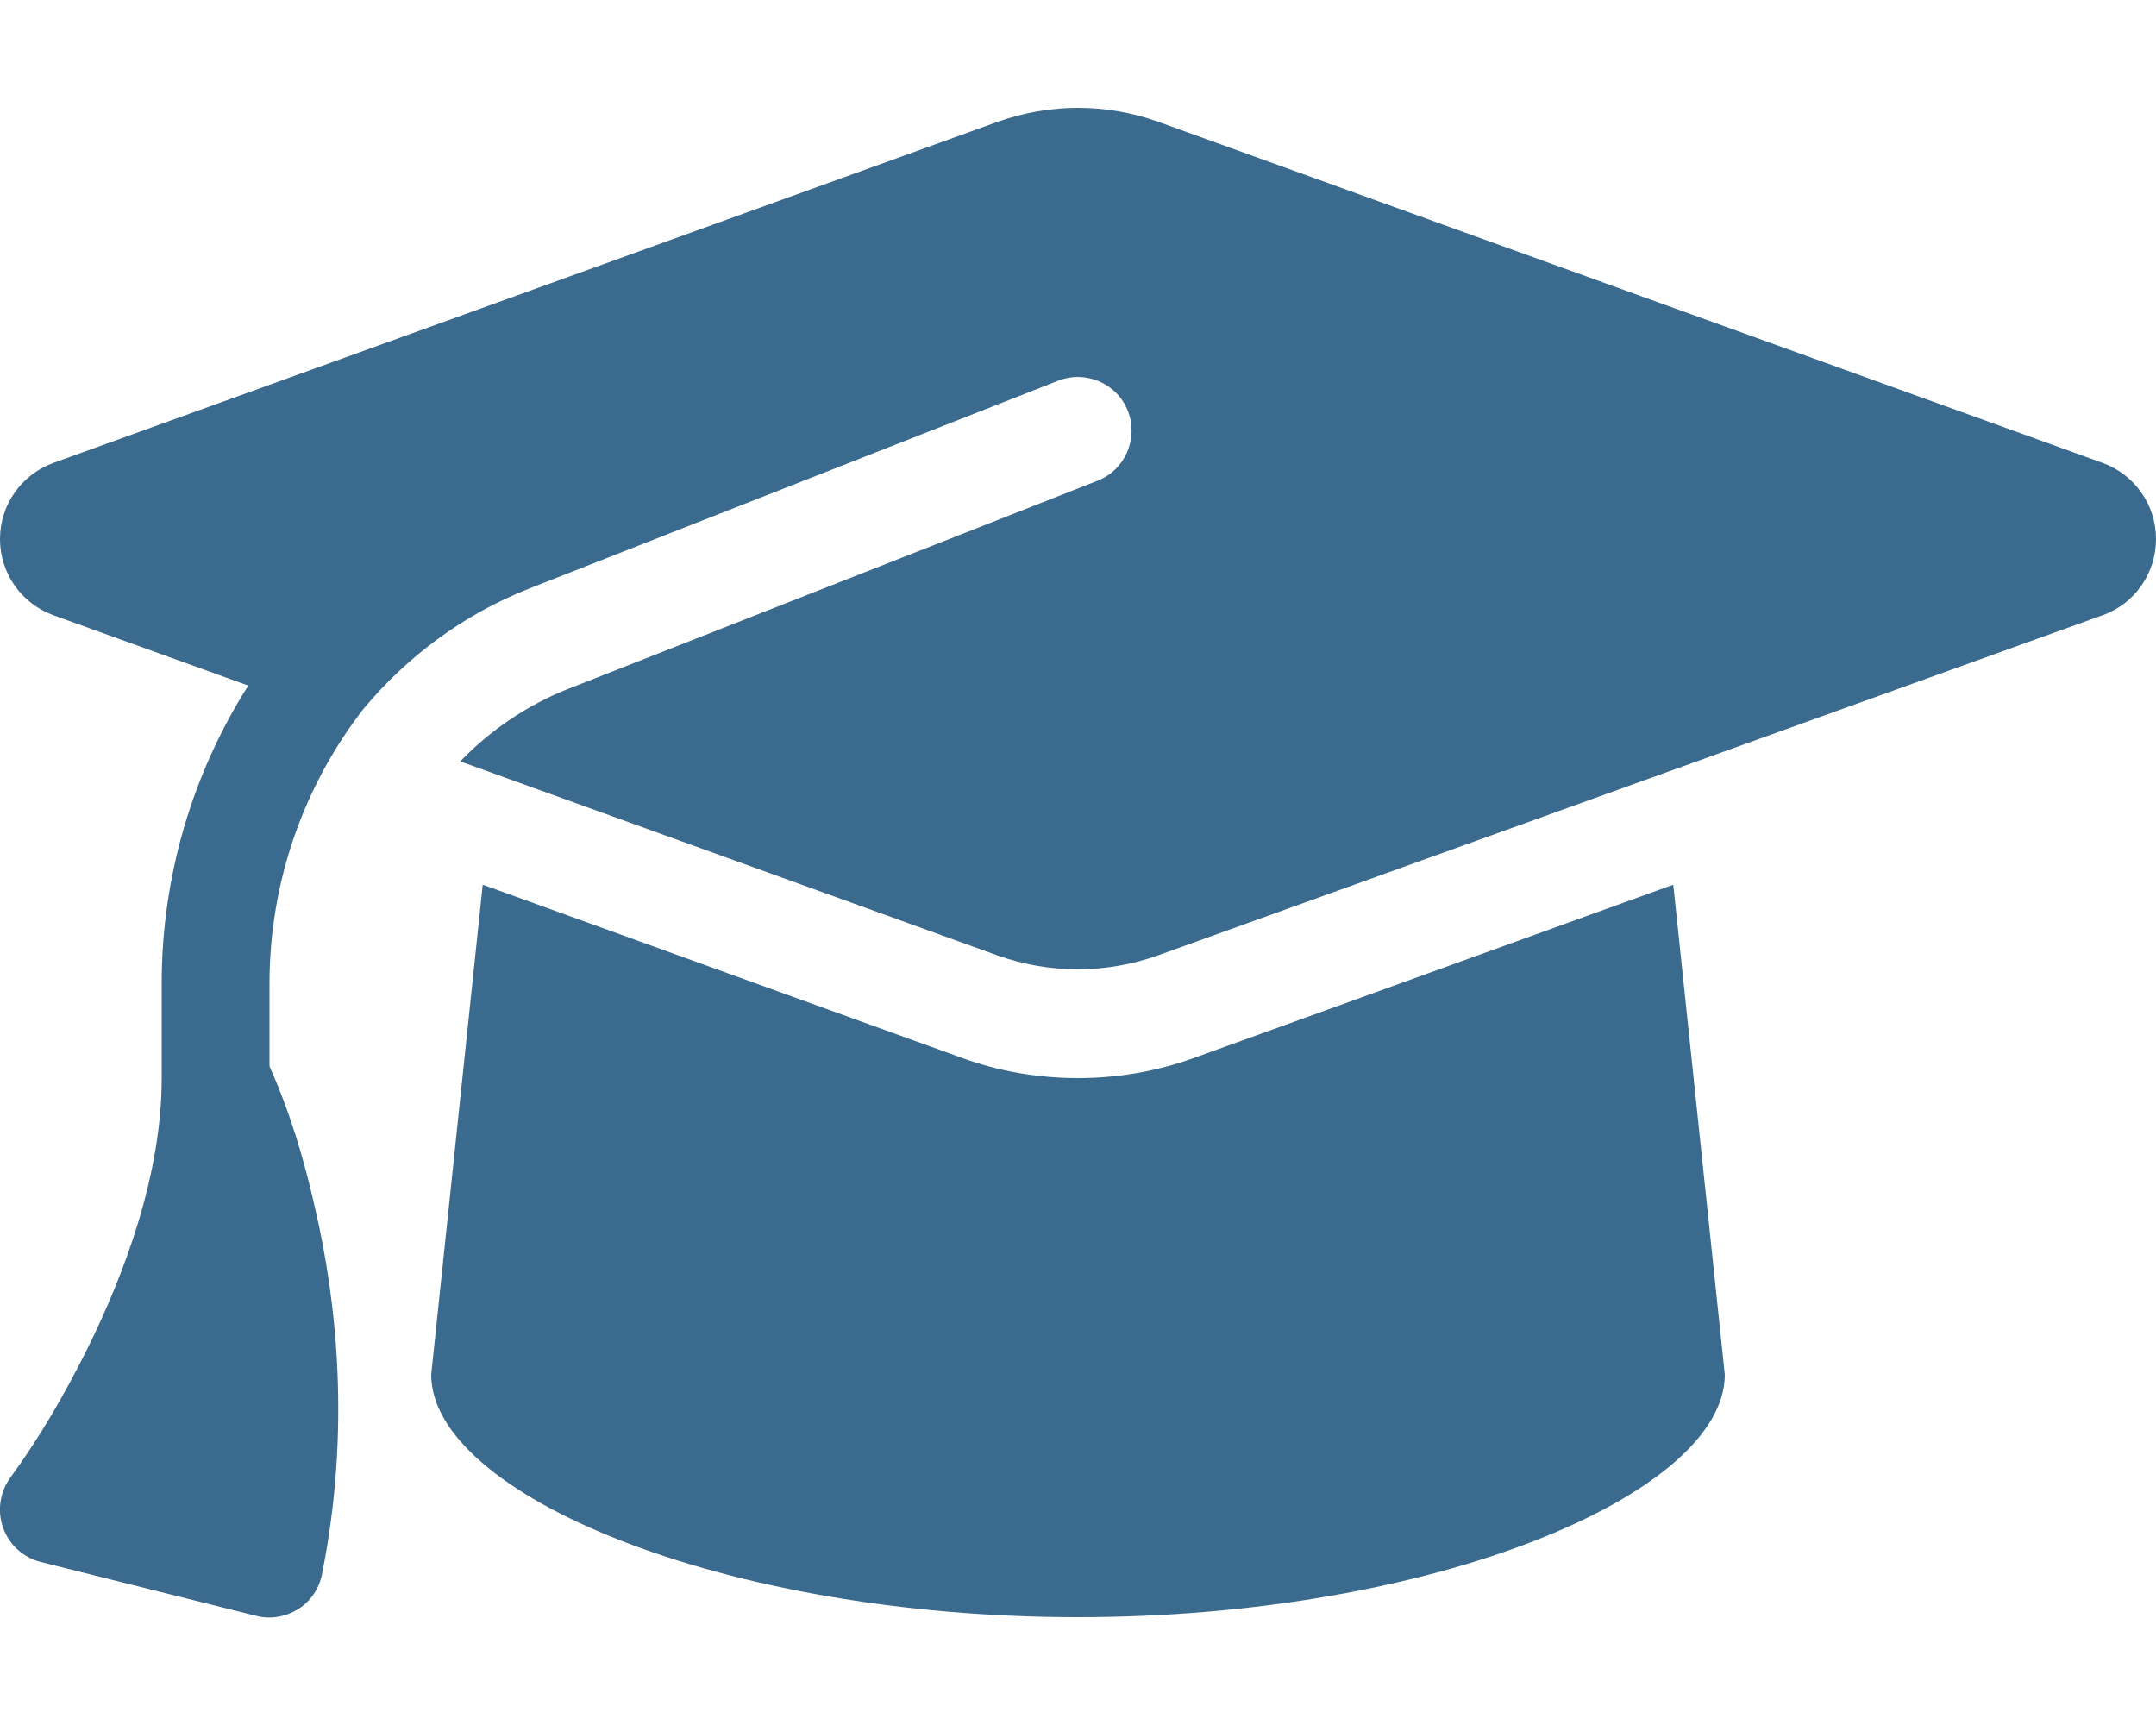 <svg width="20" height="16" viewBox="0 0 20 16" fill="none" xmlns="http://www.w3.org/2000/svg">
<g clip-path="url(#clip0_1_2391)">
<path d="M10 1C9.747 1 9.497 1.044 9.259 1.128L0.494 4.294C0.197 4.403 -7.27281e-06 4.684 -7.27281e-06 5C-7.27281e-06 5.316 0.197 5.597 0.494 5.706L2.303 6.359C1.791 7.166 1.5 8.119 1.5 9.122V10C1.5 10.887 1.162 11.803 0.803 12.525C0.6 12.931 0.369 13.331 0.1 13.7C-7.27177e-06 13.834 -0.028 14.009 0.028 14.169C0.084 14.328 0.216 14.447 0.378 14.488L2.378 14.988C2.509 15.022 2.65 14.997 2.766 14.925C2.881 14.853 2.962 14.734 2.987 14.6C3.256 13.262 3.122 12.062 2.922 11.203C2.822 10.759 2.687 10.306 2.5 9.891V9.122C2.5 8.178 2.819 7.287 3.372 6.575C3.775 6.091 4.297 5.7 4.909 5.459L9.816 3.531C10.072 3.431 10.363 3.556 10.463 3.812C10.562 4.069 10.438 4.359 10.181 4.459L5.275 6.388C4.887 6.541 4.547 6.775 4.269 7.062L9.256 8.863C9.494 8.947 9.744 8.991 9.997 8.991C10.25 8.991 10.5 8.947 10.738 8.863L19.506 5.706C19.803 5.6 20 5.316 20 5C20 4.684 19.803 4.403 19.506 4.294L10.741 1.128C10.503 1.044 10.253 1 10 1ZM4 12.75C4 13.853 6.687 15 10 15C13.312 15 16 13.853 16 12.75L15.522 8.206L11.078 9.812C10.731 9.938 10.366 10 10 10C9.634 10 9.266 9.938 8.922 9.812L4.478 8.206L4 12.75Z" fill="#3A6A8D"/>
</g>
<defs>
<clipPath id="clip0_1_2391">
<path d="M0 0H20V16H0V0Z" fill="white"/>
</clipPath>
</defs>
</svg>
